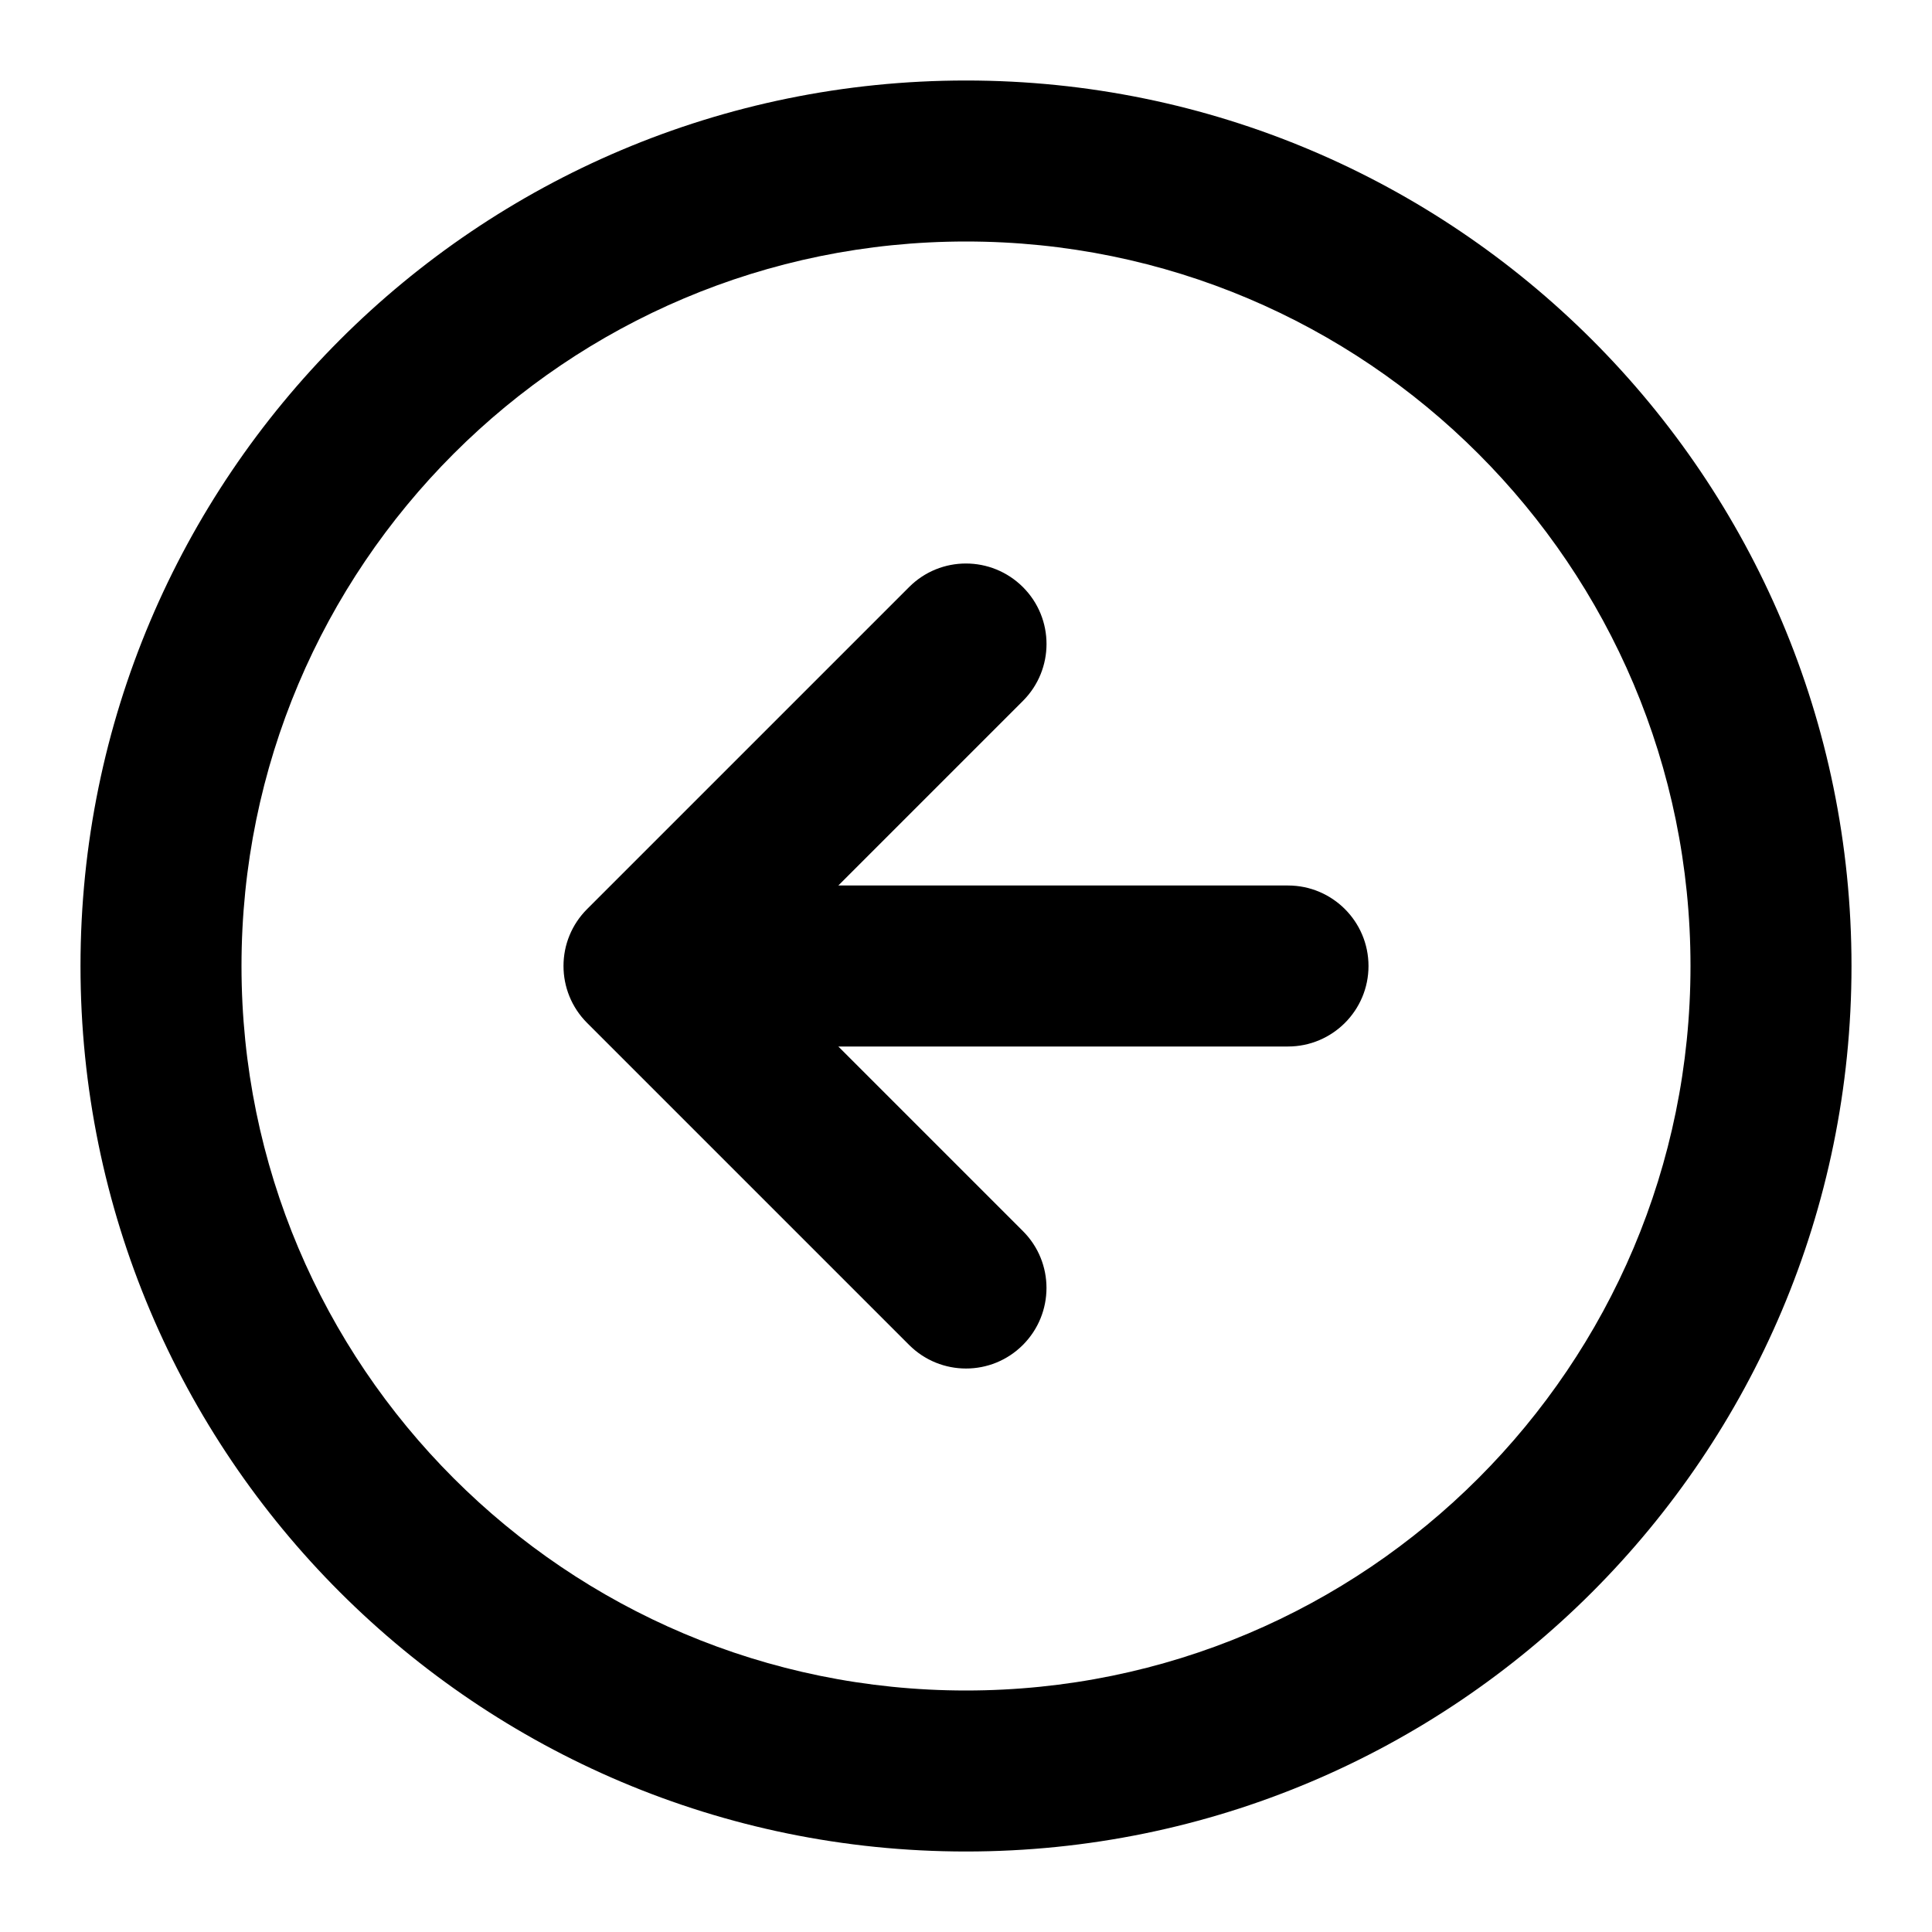<svg width="24" height="24" viewBox="0 0 24 24" fill="none" xmlns="http://www.w3.org/2000/svg">
<path d="M23 12C23 8.963 21.768 6.211 19.778 4.222C17.788 2.233 15.037 1 12 1C8.963 1 6.211 2.232 4.222 4.222C2.233 6.212 1 8.963 1 12C1 15.037 2.232 17.789 4.222 19.778C6.212 21.767 8.963 23 12 23C15.037 23 17.789 21.768 19.778 19.778C21.767 17.788 23 15.037 23 12ZM21 12C21 14.486 19.994 16.734 18.364 18.364C16.734 19.994 14.486 21 12 21C9.514 21 7.266 19.994 5.636 18.364C4.006 16.734 3 14.486 3 12C3 9.514 4.006 7.266 5.636 5.636C7.266 4.006 9.514 3 12 3C14.486 3 16.734 4.006 18.364 5.636C19.994 7.266 21 9.514 21 12ZM16 11H10.414L12.707 8.707C13.098 8.316 13.098 7.683 12.707 7.293C12.316 6.903 11.683 6.902 11.293 7.293L7.293 11.293C7.197 11.389 7.125 11.499 7.076 11.617C7.025 11.739 7 11.87 7 12C7 12.256 7.098 12.512 7.293 12.707L11.293 16.707C11.684 17.098 12.317 17.098 12.707 16.707C13.097 16.316 13.098 15.683 12.707 15.293L10.414 13H16C16.552 13 17 12.552 17 12C17 11.448 16.552 11 16 11Z" fill="black"/>
</svg>
